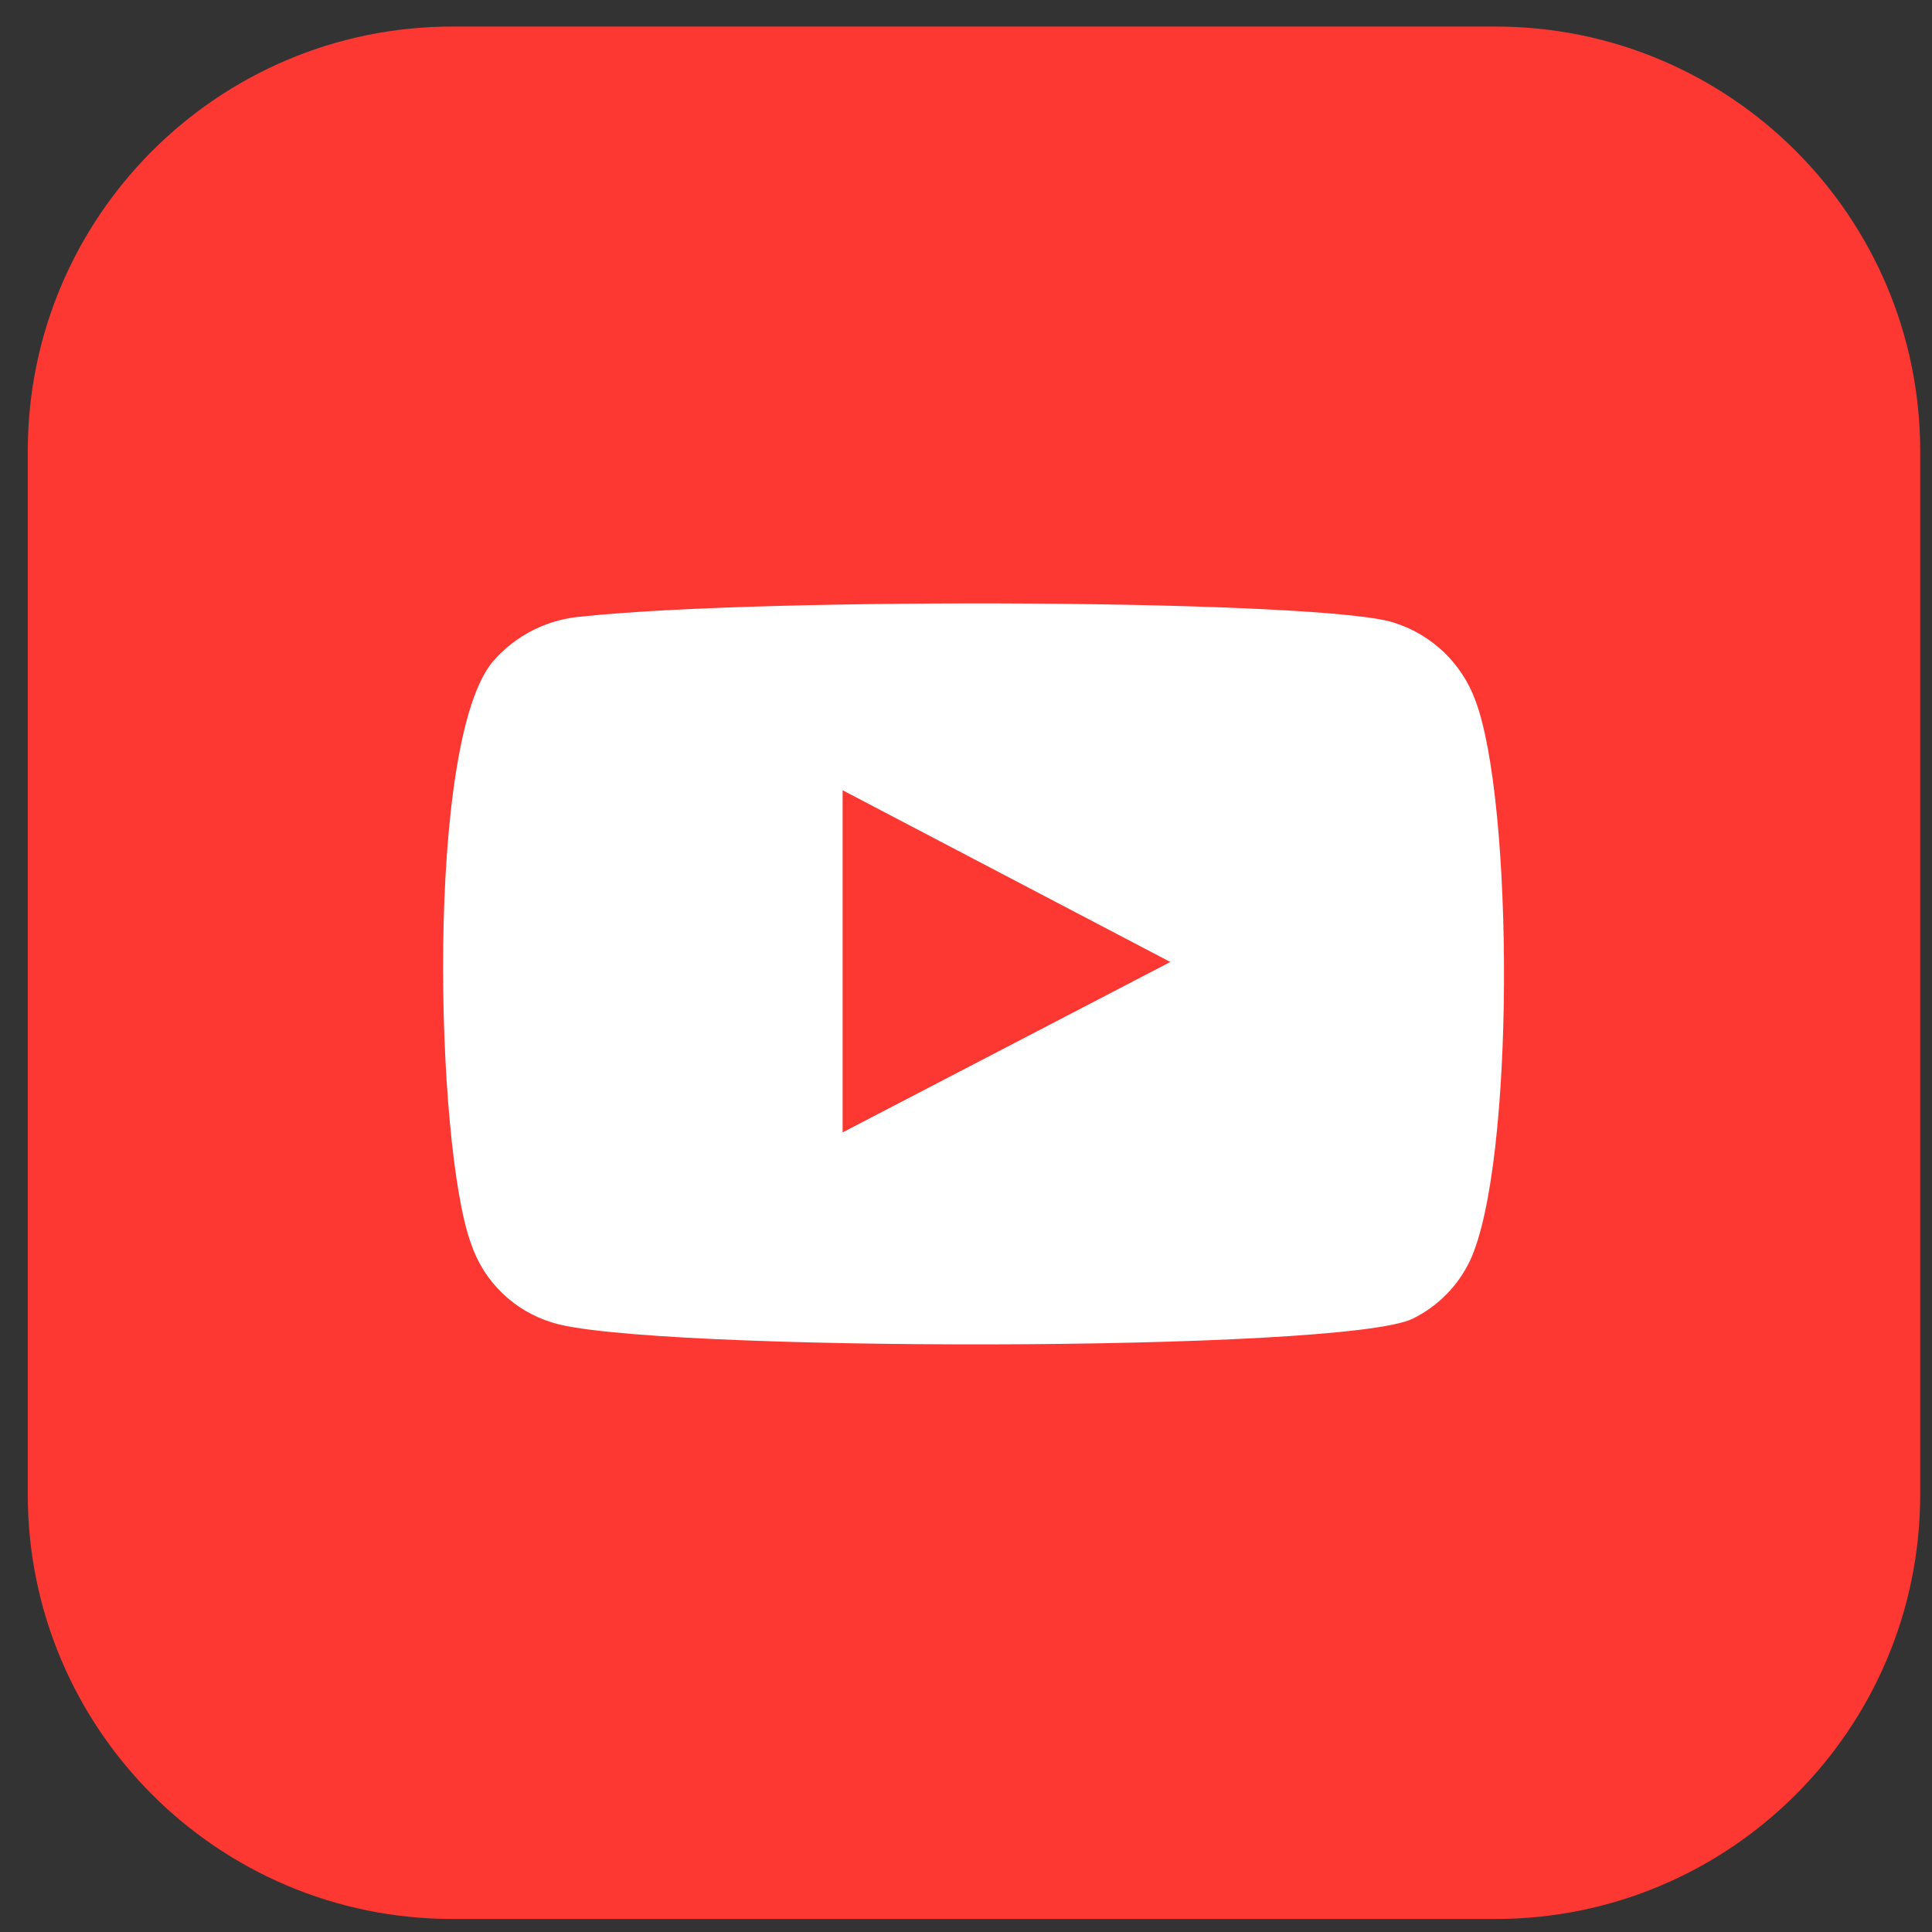 <svg width="38" height="38" viewBox="0 0 38 38" fill="none" xmlns="http://www.w3.org/2000/svg">
<rect x="0" y="0" width="38" height="38" fill="#333333" stroke="none"/>
<g clip-path="url(#clip0_1814_3094)">
<path d="M29.413 0.522H8.9C4.286 0.522 0.546 4.263 0.546 8.877V29.39C0.546 34.004 4.286 37.744 8.9 37.744H29.413C34.027 37.744 37.768 34.004 37.768 29.39V8.877C37.768 4.263 34.027 0.522 29.413 0.522Z" fill="#FD3832"/>
<path fill-rule="evenodd" clip-rule="evenodd" d="M10.861 26.012C10.489 25.899 10.15 25.699 9.871 25.427C9.593 25.156 9.384 24.821 9.262 24.452C8.566 22.544 8.36 14.576 9.701 13.003C10.147 12.491 10.777 12.176 11.454 12.126C15.051 11.74 26.165 11.791 27.442 12.255C27.8 12.372 28.128 12.568 28.401 12.829C28.673 13.091 28.883 13.41 29.014 13.764C29.775 15.736 29.801 22.905 28.911 24.8C28.675 25.294 28.28 25.693 27.79 25.935C26.449 26.605 12.64 26.592 10.861 26.012ZM16.573 22.273L23.019 18.921L16.573 15.543V22.273Z" fill="white"/>
</g>
<defs>
<clipPath id="clip0_1814_3094">
<rect width="37.222" height="37.222" fill="white" transform="translate(0.546 0.522)"/>
</clipPath>
</defs>
</svg>
